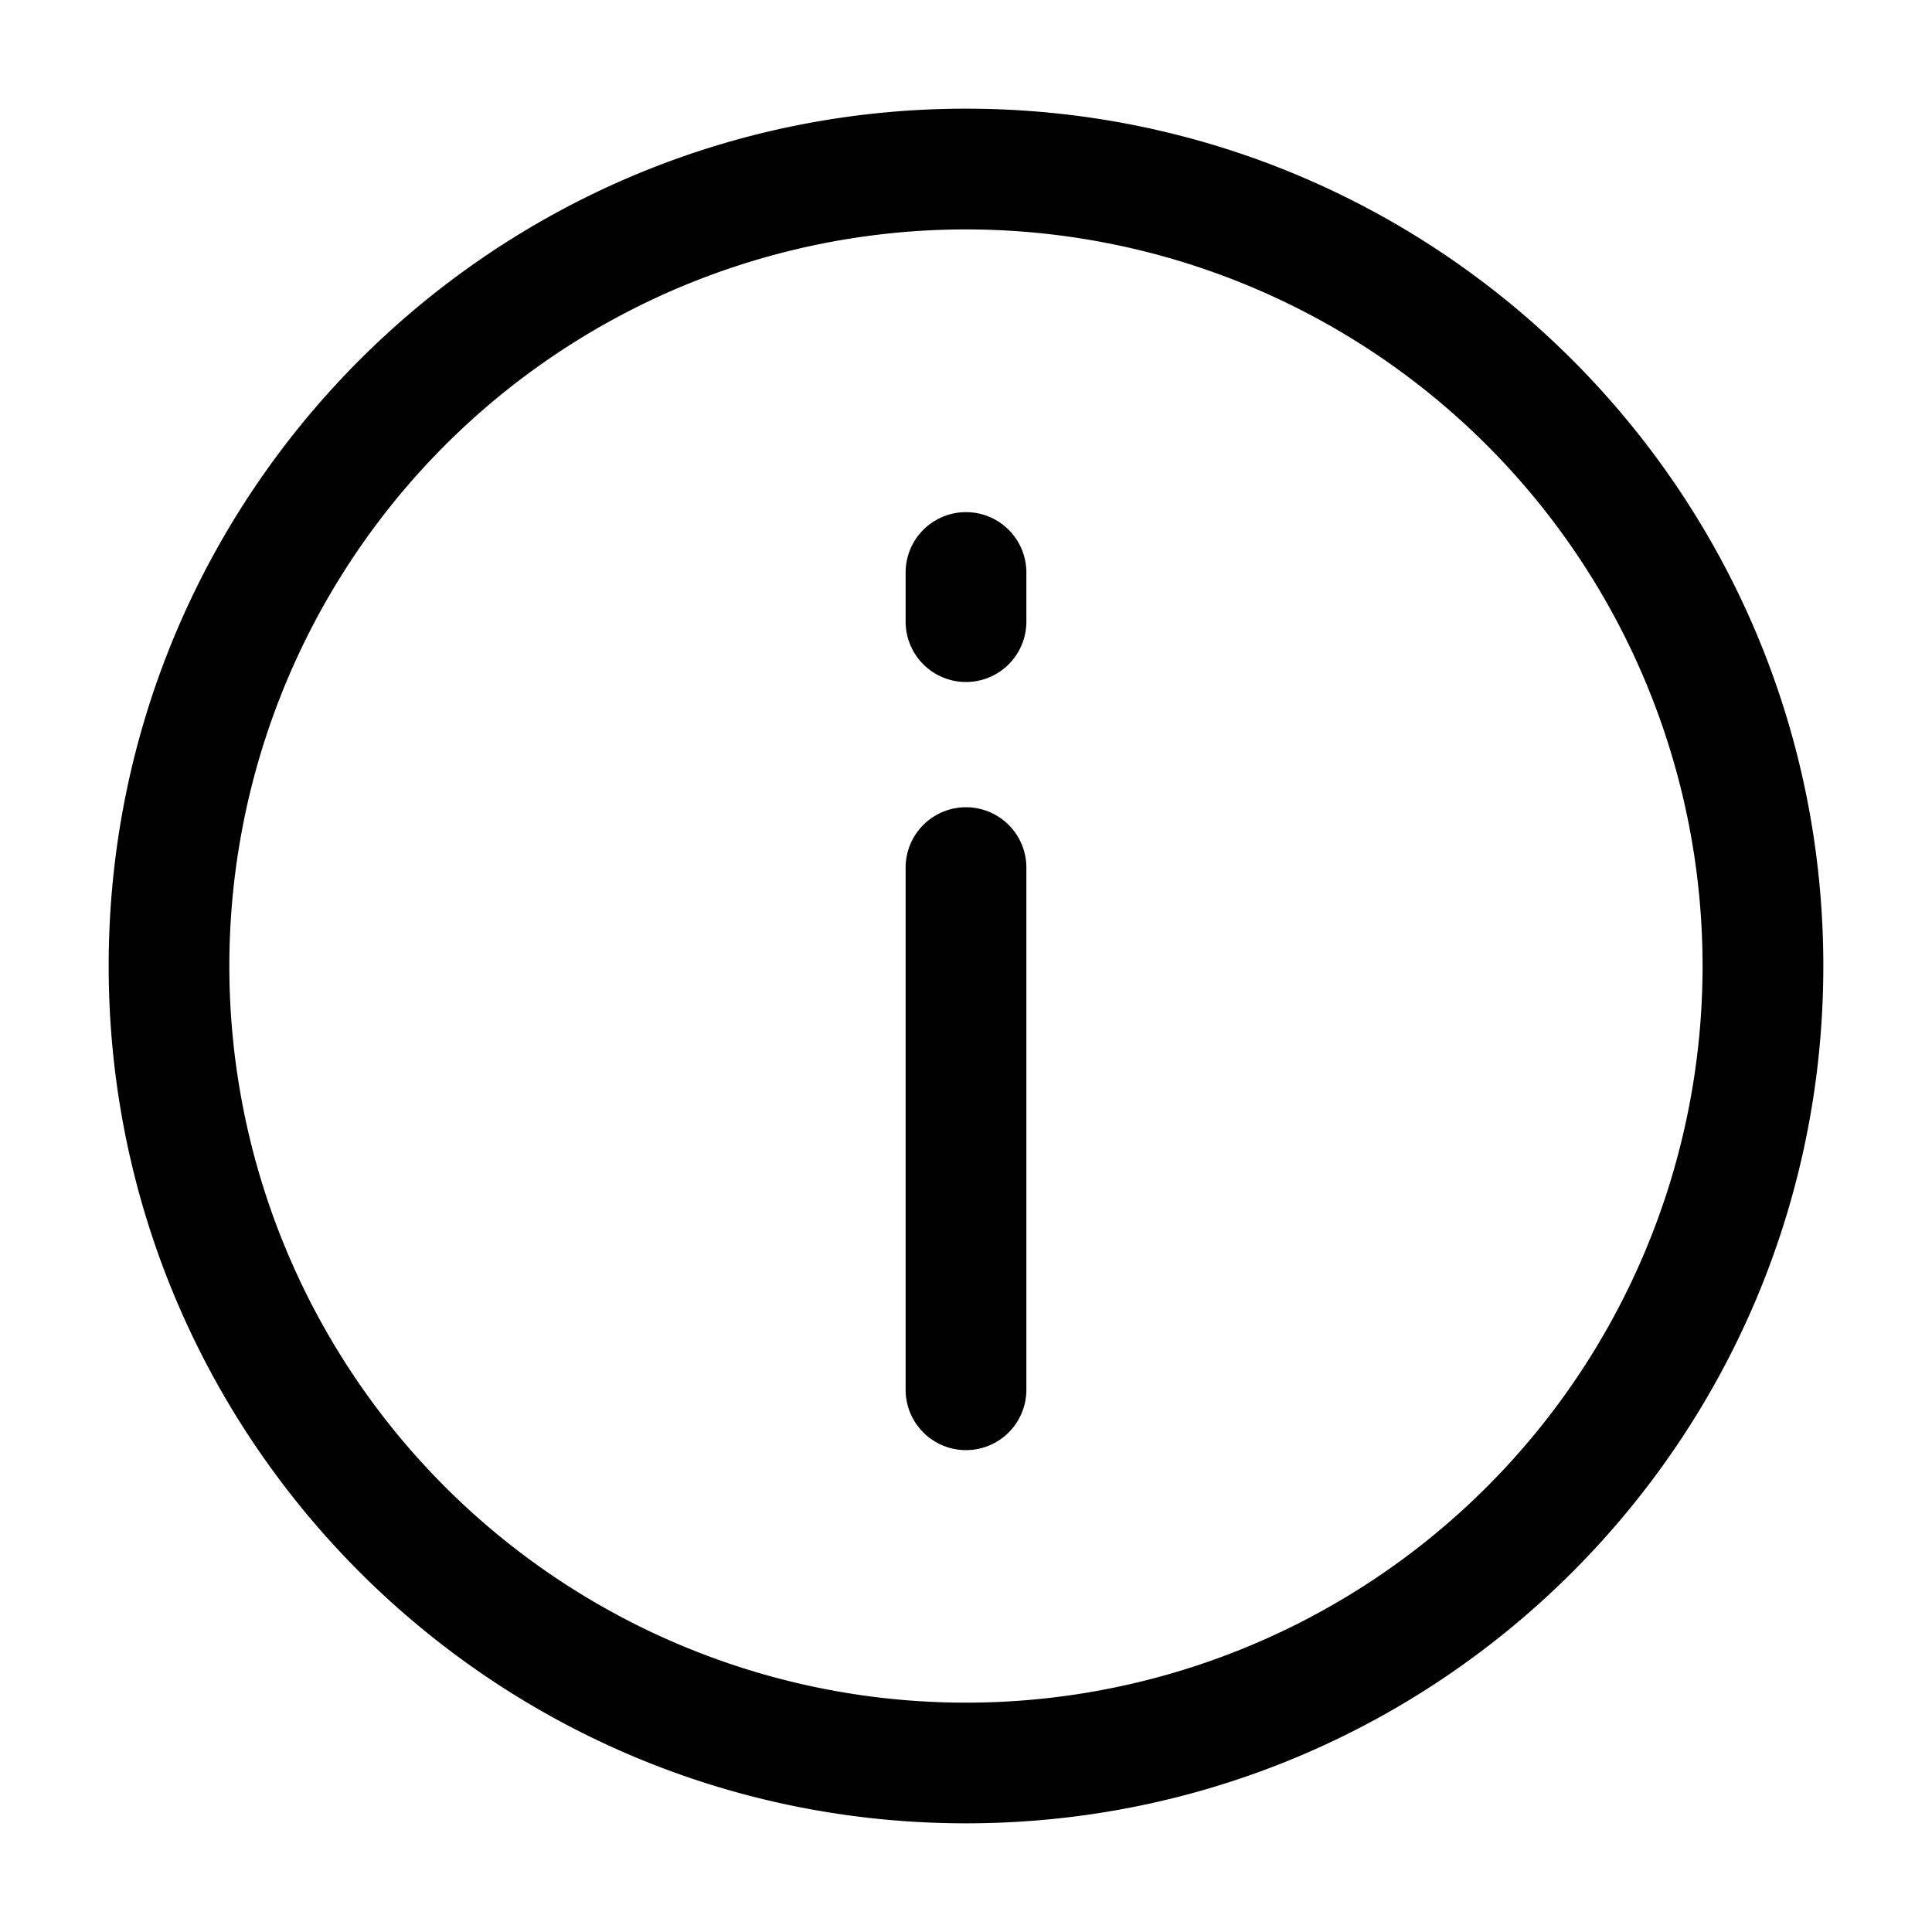 <svg aria-hidden="true" class="valign-middle absoluteCenter" style="width:16px;height:16px;overflow:visible;fill:currentcolor" viewBox="0 0 24 24"><path d="M12 1.35C6.118 1.35 1.35 6.118 1.35 12c0 5.882 4.768 10.65 10.65 10.65 5.882 0 10.65-4.768 10.65-10.65 0-5.882-4.768-10.65-10.65-10.65zm0 1.5a9.15 9.15 0 1 1-.001 18.301A9.15 9.15 0 0 1 12 2.85zm-.75 7.928v6.486a.75.75 0 0 0 1.5 0v-6.486a.75.75 0 0 0-1.5 0zm1.5-3.056v-.61a.75.75 0 1 0-1.5 0v.61a.75.75 0 0 0 1.5 0z"/><circle cx="50%" cy="50%" r="75%" fill="transparent" class="sb-icon-hover"/></svg>